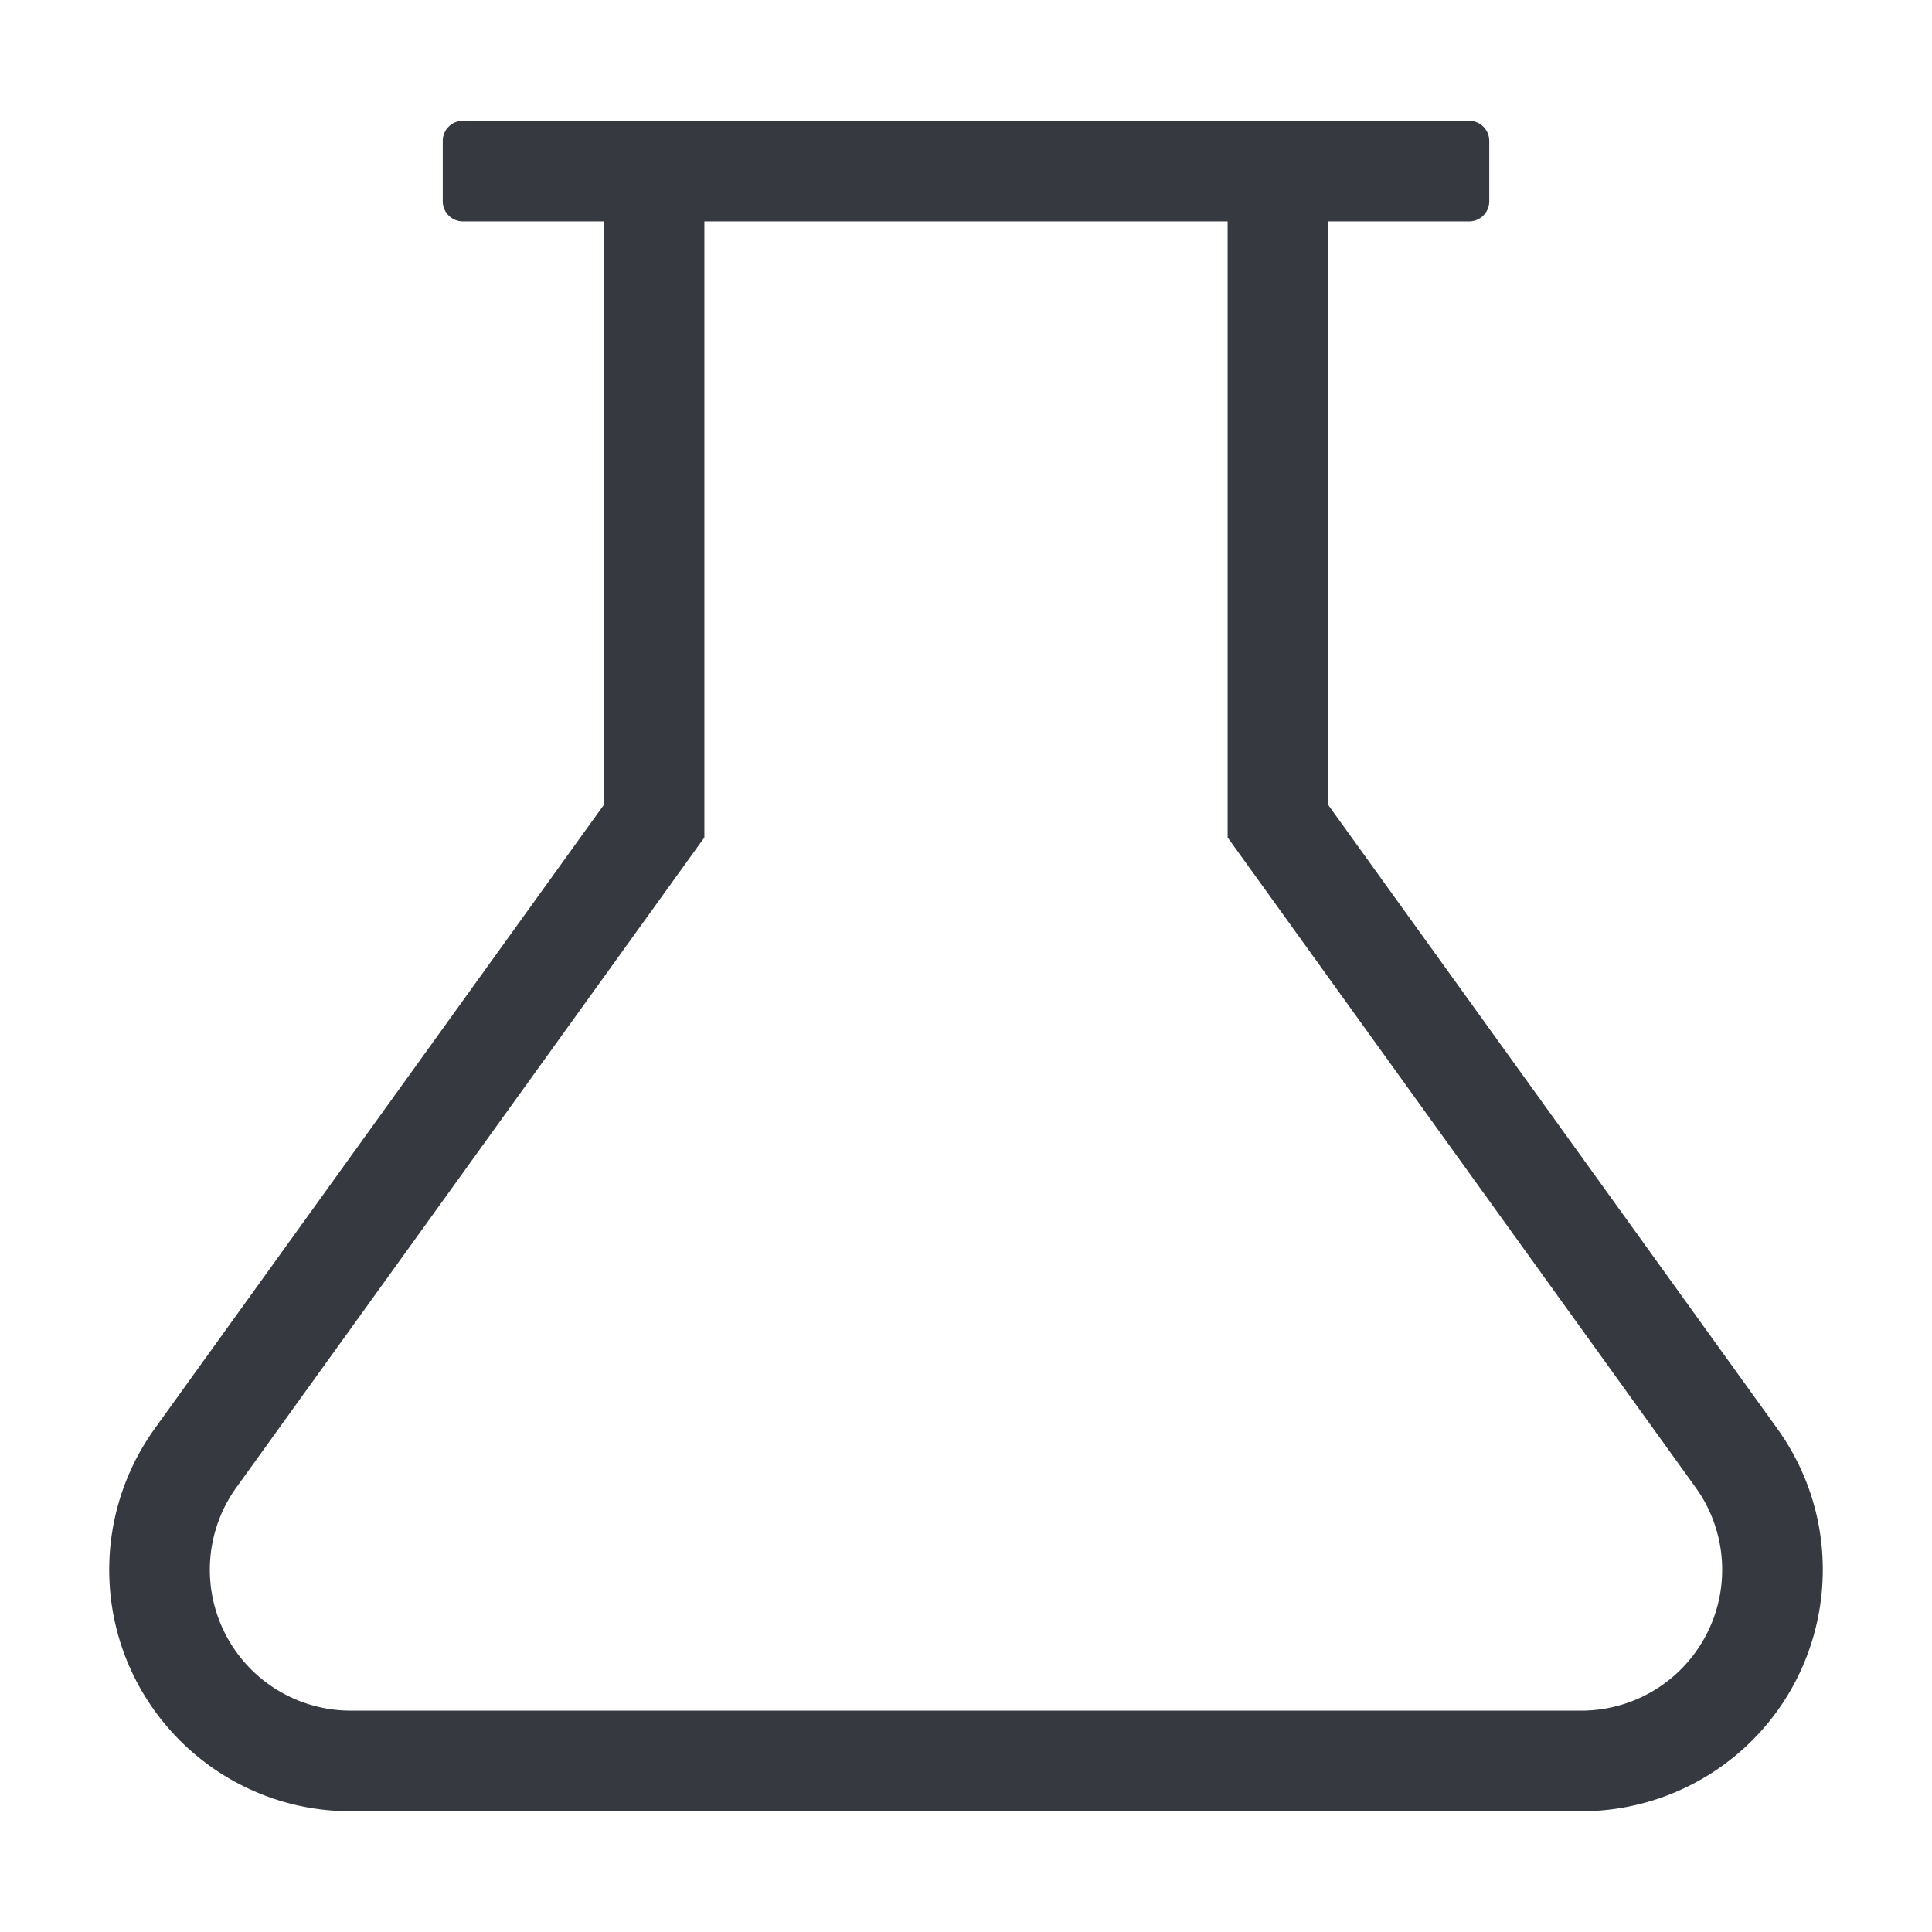<?xml version="1.0" standalone="no"?><!DOCTYPE svg PUBLIC "-//W3C//DTD SVG 1.1//EN" "http://www.w3.org/Graphics/SVG/1.1/DTD/svg11.dtd"><svg class="icon" width="200px" height="200.00px" viewBox="0 0 1024 1024" version="1.1" xmlns="http://www.w3.org/2000/svg"><path d="M778.667 64a10.667 10.667 0 0 1 10.667 10.667v32a10.667 10.667 0 0 1-10.667 10.667h-74.667v309.333l237.995 330.539c41.301 57.376 28.277 137.365-29.088 178.667A128 128 0 0 1 838.112 960H185.888c-70.699 0-128-57.312-128-128a128 128 0 0 1 24.117-74.795L320 426.667V117.333h-74.667a10.667 10.667 0 0 1-10.667-10.667V74.667a10.667 10.667 0 0 1 10.667-10.667h533.333z m-128 53.333H373.333v326.539L125.291 788.373a74.667 74.667 0 0 0 58.027 118.251l2.56 0.043h652.235A74.667 74.667 0 0 0 900.267 790.613l-1.557-2.24L650.667 443.872V117.333z" fill="#363940" /></svg>
